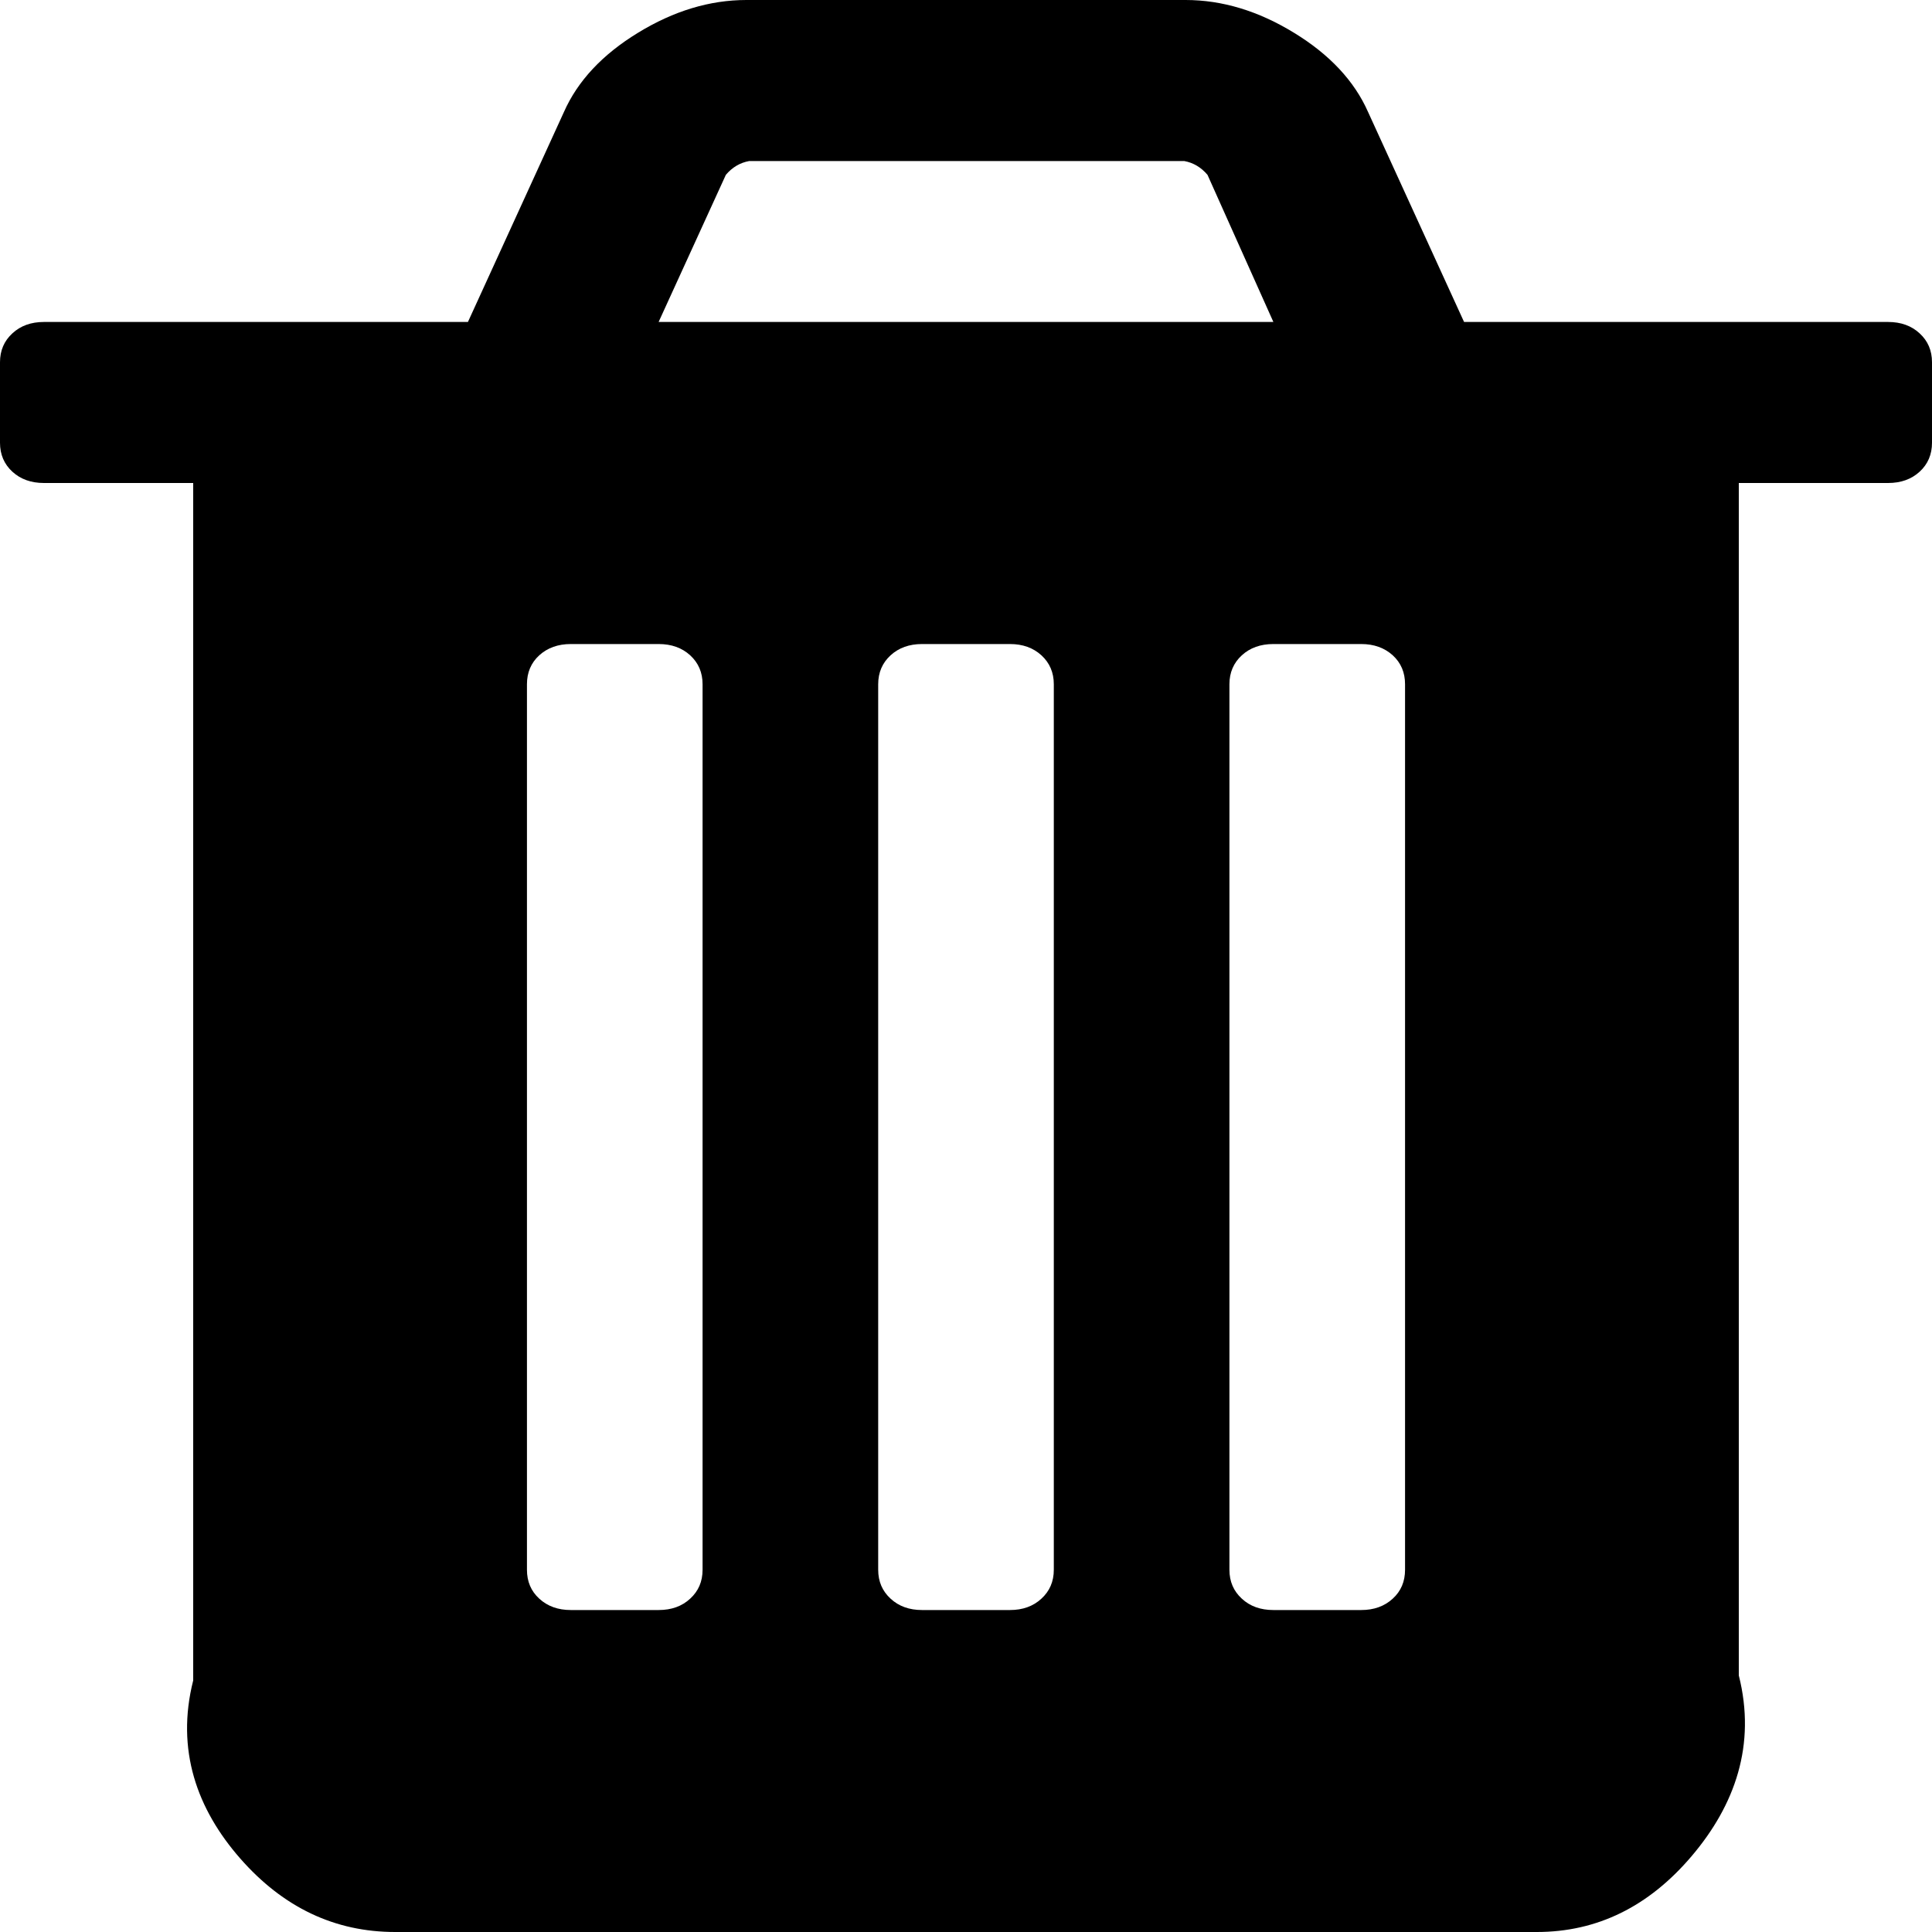 ﻿<?xml version="1.0" encoding="utf-8"?>
<svg version="1.1" xmlns:xlink="http://www.w3.org/1999/xlink" width="20px" height="20px" xmlns="http://www.w3.org/2000/svg">
  <g transform="matrix(1 0 0 1 -326 -81 )">
    <path d="M 7.145 16.549  C 7.23 16.471  7.273 16.372  7.273 16.25  L 7.273 7.083  C 7.273 6.962  7.23 6.862  7.145 6.784  C 7.06 6.706  6.951 6.667  6.818 6.667  L 5.909 6.667  C 5.777 6.667  5.668 6.706  5.582 6.784  C 5.497 6.862  5.455 6.962  5.455 7.083  L 5.455 16.25  C 5.455 16.372  5.497 16.471  5.582 16.549  C 5.668 16.628  5.777 16.667  5.909 16.667  L 6.818 16.667  C 6.951 16.667  7.06 16.628  7.145 16.549  Z M 10.781 16.549  C 10.866 16.471  10.909 16.372  10.909 16.25  L 10.909 7.083  C 10.909 6.962  10.866 6.862  10.781 6.784  C 10.696 6.706  10.587 6.667  10.455 6.667  L 9.545 6.667  C 9.413 6.667  9.304 6.706  9.219 6.784  C 9.134 6.862  9.091 6.962  9.091 7.083  L 9.091 16.25  C 9.091 16.372  9.134 16.471  9.219 16.549  C 9.304 16.628  9.413 16.667  9.545 16.667  L 10.455 16.667  C 10.587 16.667  10.696 16.628  10.781 16.549  Z M 14.418 16.549  C 14.503 16.471  14.545 16.372  14.545 16.25  L 14.545 7.083  C 14.545 6.962  14.503 6.862  14.418 6.784  C 14.332 6.706  14.223 6.667  14.091 6.667  L 13.182 6.667  C 13.049 6.667  12.94 6.706  12.855 6.784  C 12.77 6.862  12.727 6.962  12.727 7.083  L 12.727 16.25  C 12.727 16.372  12.77 16.471  12.855 16.549  C 12.94 16.628  13.049 16.667  13.182 16.667  L 14.091 16.667  C 14.223 16.667  14.332 16.628  14.418 16.549  Z M 7.514 1.81  L 6.818 3.333  L 13.182 3.333  L 12.5 1.81  C 12.434 1.732  12.353 1.684  12.259 1.667  L 7.756 1.667  C 7.661 1.684  7.58 1.732  7.514 1.81  Z M 19.872 3.451  C 19.957 3.529  20 3.628  20 3.75  L 20 4.583  C 20 4.705  19.957 4.805  19.872 4.883  C 19.787 4.961  19.678 5  19.545 5  L 18 5  L 18 17.344  C 18.182 18.064  17.959 18.687  17.514 19.212  C 17.069 19.737  16.534 20  15.909 20  L 4.091 20  C 3.466 20  2.931 19.746  2.486 19.238  C 2.041 18.73  1.818 18.116  2 17.396  L 2 5  L 0.455 5  C 0.322 5  0.213 4.961  0.128 4.883  C 0.043 4.805  0 4.705  0 4.583  L 0 3.75  C 0 3.628  0.043 3.529  0.128 3.451  C 0.213 3.372  0.322 3.333  0.455 3.333  L 4.844 3.333  L 5.838 1.159  C 5.98 0.838  6.236 0.564  6.605 0.339  C 6.974 0.113  7.348 0  7.727 0  L 12.273 0  C 12.652 0  13.026 0.113  13.395 0.339  C 13.764 0.564  14.02 0.838  14.162 1.159  L 15.156 3.333  L 19.545 3.333  C 19.678 3.333  19.787 3.372  19.872 3.451  Z " fill-rule="nonzero" fill="#000000" stroke="none" transform="matrix(1 0 0 1 326 81 )" />
  </g>
</svg>